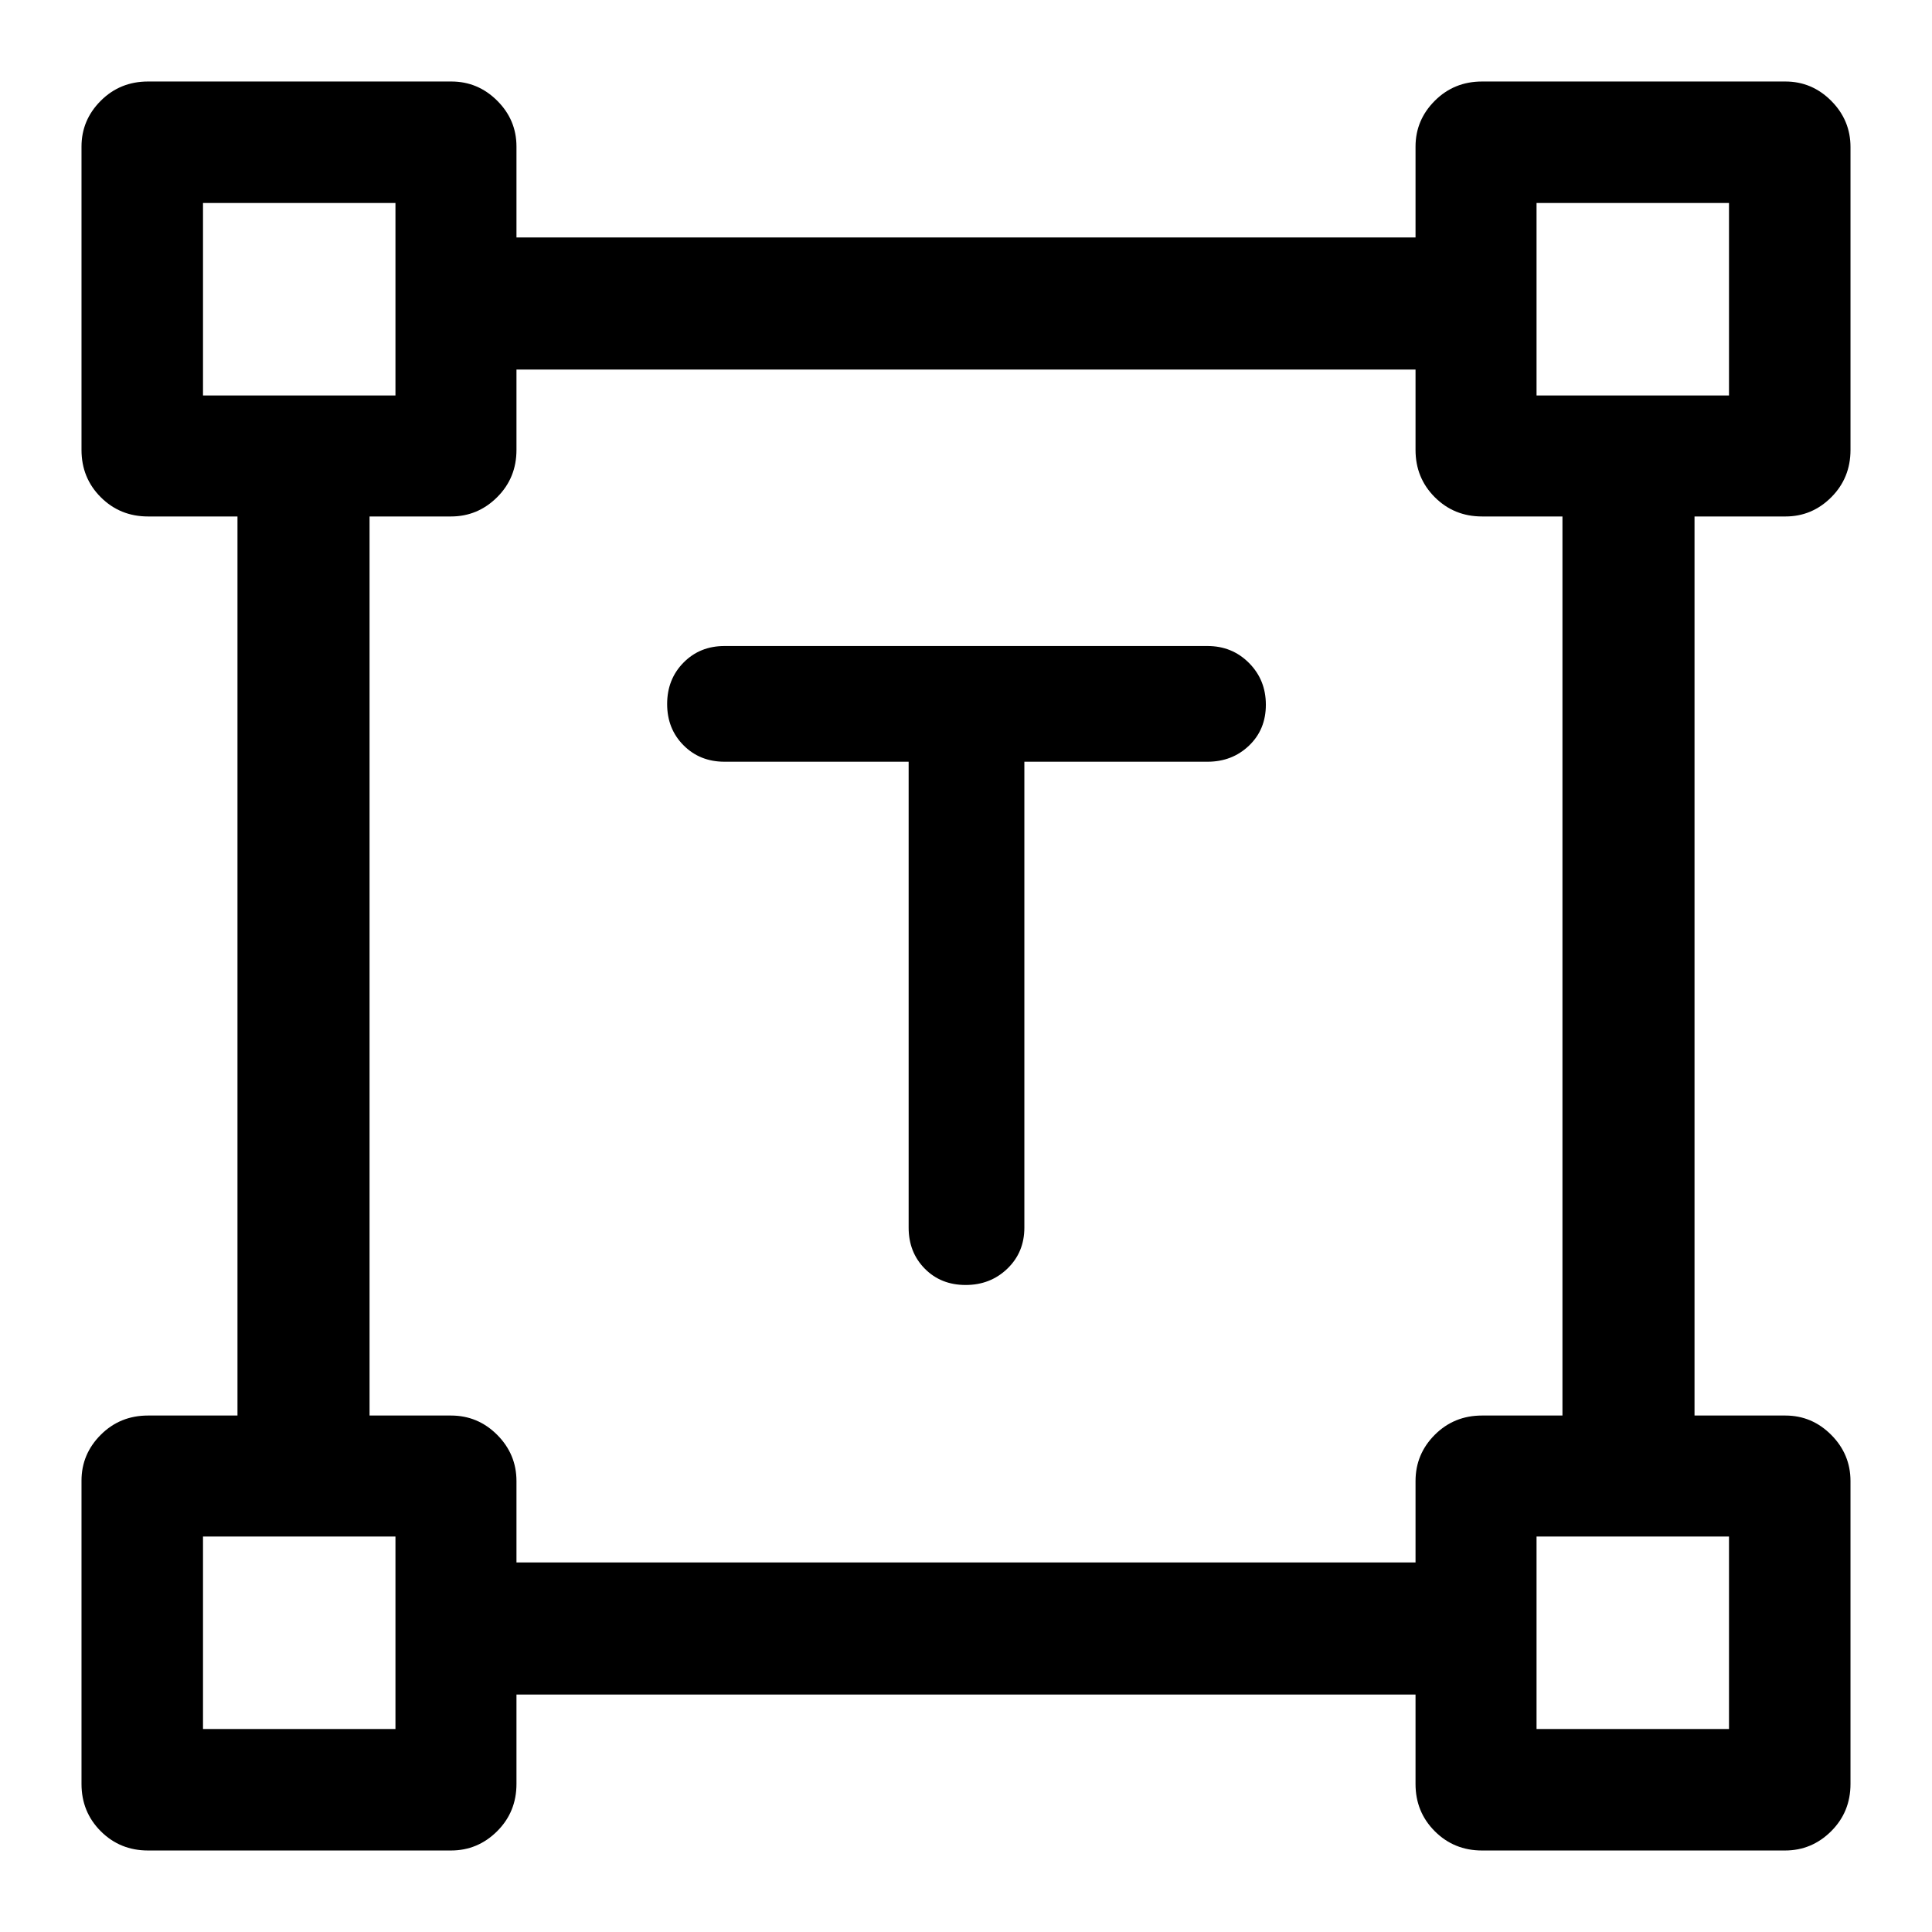 <svg xmlns="http://www.w3.org/2000/svg" height="48" viewBox="0 -960 960 960" width="48"><path d="M451.5-581.5H360q-12.25 0-20.37-8.18-8.13-8.17-8.13-20.5 0-12.32 8.13-20.57Q347.75-639 360-639h240q12.25 0 20.63 8.43 8.37 8.42 8.37 20.75 0 12.32-8.37 20.32-8.38 8-20.63 8h-91V-350q0 12.25-8.43 20.37-8.42 8.13-20.75 8.13-12.32 0-20.32-8.13-8-8.12-8-20.37v-231.5ZM40.5-73.57v-150.71q0-13.21 9.57-22.78t23.5-9.57H118v-446.74H73.57q-13.93 0-23.5-9.57t-9.57-23.49v-150.72q0-13.21 9.57-22.78t23.5-9.57h150.71q13.21 0 22.78 9.54 9.57 9.53 9.57 22.78V-842h446.74v-45.14q0-13.22 9.57-22.79 9.57-9.57 23.49-9.57h150.72q13.21 0 22.78 9.61t9.57 22.96v150.5q0 13.92-9.54 23.49-9.53 9.57-22.78 9.57H842v446.74h45.14q13.22 0 22.79 9.61 9.57 9.61 9.57 22.95v150.5q0 13.93-9.61 23.5t-22.96 9.57h-150.5q-13.92 0-23.49-9.57-9.57-9.57-9.57-23.5V-118H256.63v44.43q0 13.93-9.61 23.5t-22.95 9.57H73.57q-13.93 0-23.5-9.57t-9.57-23.5Zm216.13-110.06h446.74v-40.44q0-13.42 9.57-22.99 9.57-9.57 23.49-9.57h39.94v-446.74h-39.94q-13.92 0-23.49-9.57-9.57-9.57-9.57-23.49v-39.94H256.63v39.94q0 13.92-9.61 23.49-9.61 9.57-22.95 9.57h-40.44v446.74h40.44q13.42 0 22.99 9.61 9.57 9.61 9.57 22.95v40.44ZM100.87-763.5h95.63v-95.63h-95.63v95.63Zm662.63 0h95.63v-95.63H763.5v95.63Zm0 662.63h95.63v-95.63H763.5v95.63Zm-662.63 0h95.63v-95.63h-95.63v95.63ZM196.5-763.5Zm567 0Zm0 567Zm-567 0Z"/></svg>